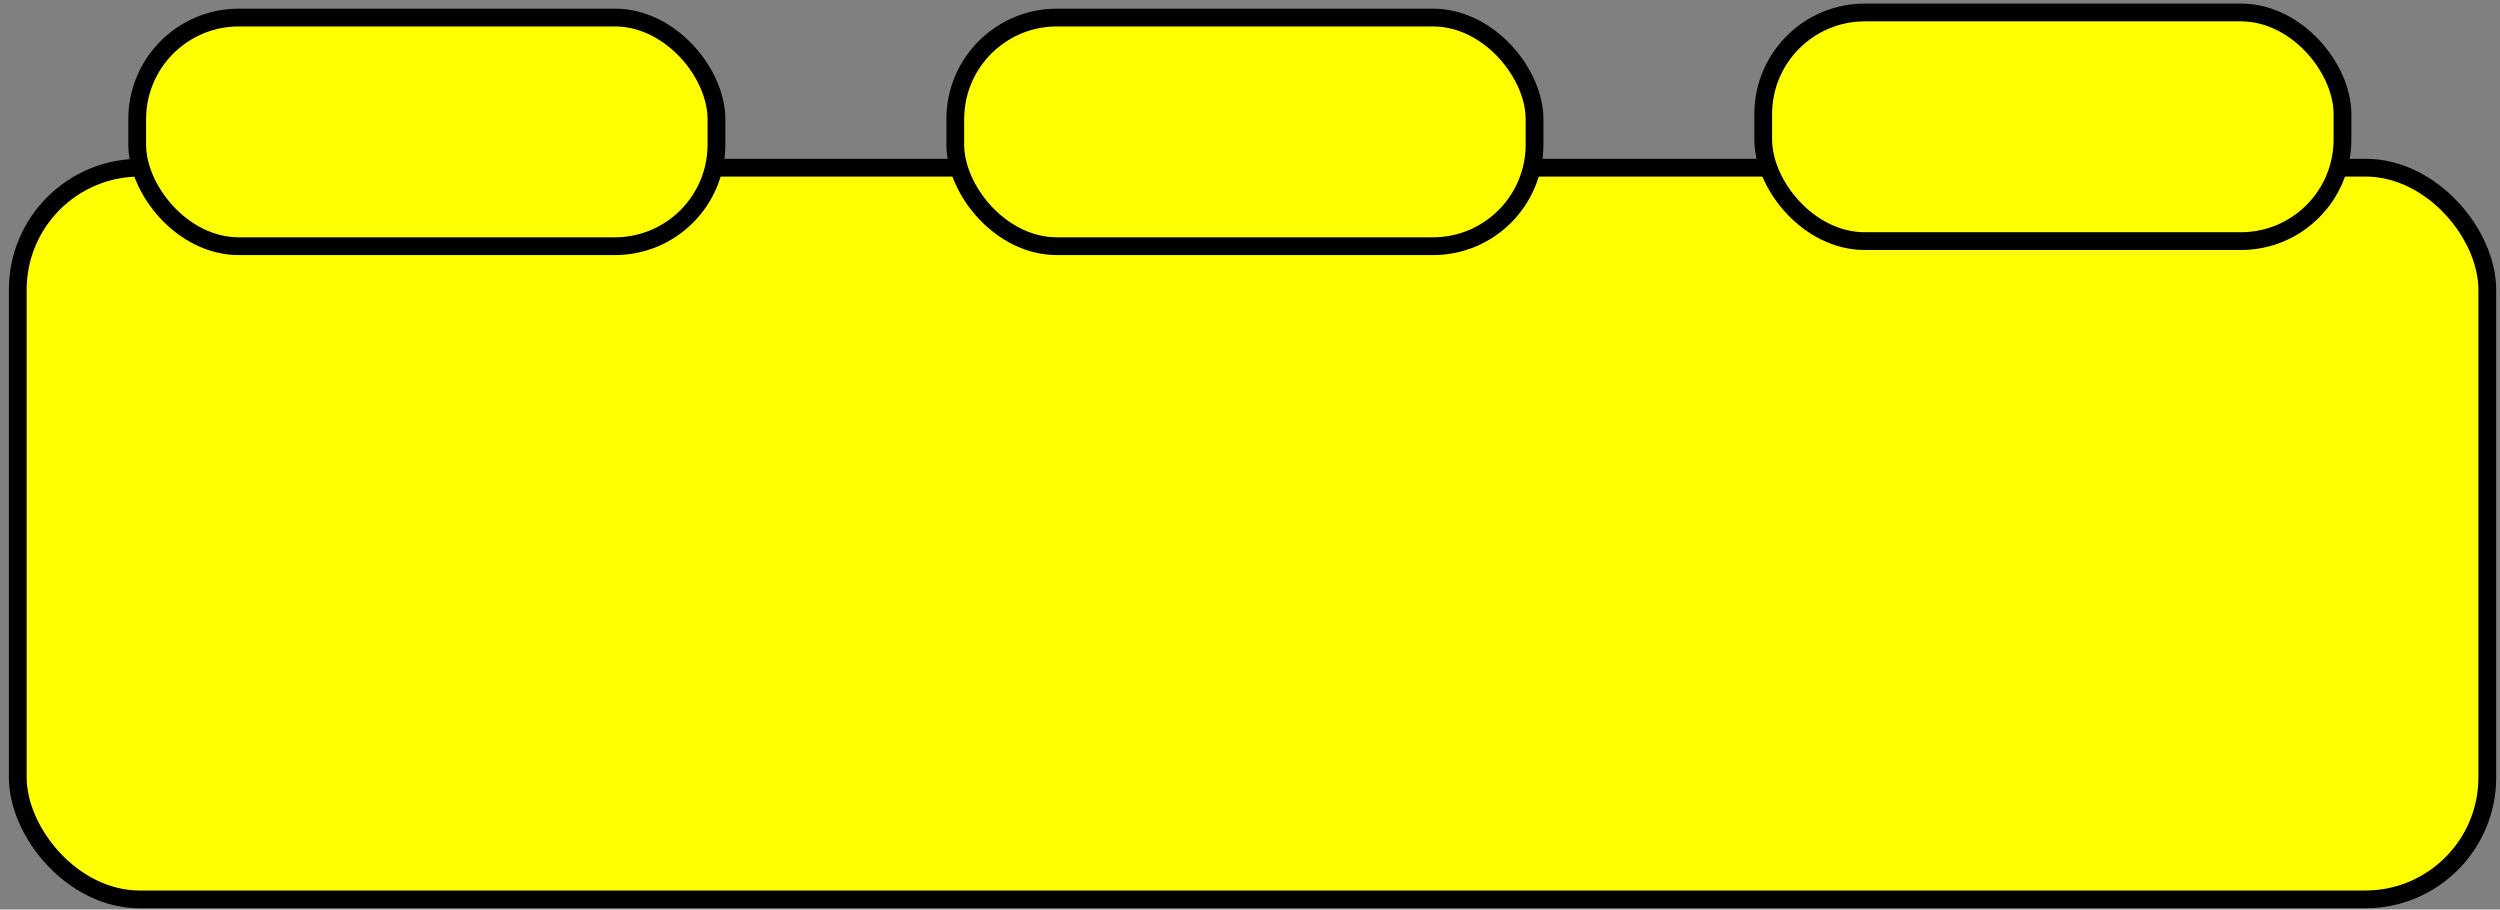 <svg width="492" height="179" xmlns="http://www.w3.org/2000/svg">
 <rect width="100%" height="100%" fill="#808080" stroke="none"/>
 <!-- Created with SVG Editor - http://github.com/mzalive/SVG Editor/ -->

 <g>
  <title>background</title>
  <rect x="-1" y="-1" width="494" height="181" id="canvas_background" fill="none"/>
  <g id="canvasGrid" display="none">
   <rect id="svg_1" width="100%" height="100%" x="0" y="0" stroke-width="0" fill="url(#gridpattern)"/>
  </g>
 </g>
 <g>
  <title>Layer 1</title>
  <rect stroke="#000" fill="#ffff00" stroke-width="3.5" x="3.5" y="33" width="486" height="144" id="svg_3" rx="24"/>
  <rect fill="#ffff00" stroke="#000" stroke-width="3.5" x="27" y="3.453" width="114" height="45" id="svg_4" rx="20"/>
  <rect fill="#ffff00" stroke="#000" stroke-width="3.5" x="188" y="3.453" width="114" height="45" id="svg_5" rx="20"/>
  <rect fill="#ffff00" stroke="#000" stroke-width="3.5" x="347" y="2.453" width="114" height="45" id="svg_6" rx="20"/>
 </g>
</svg>
